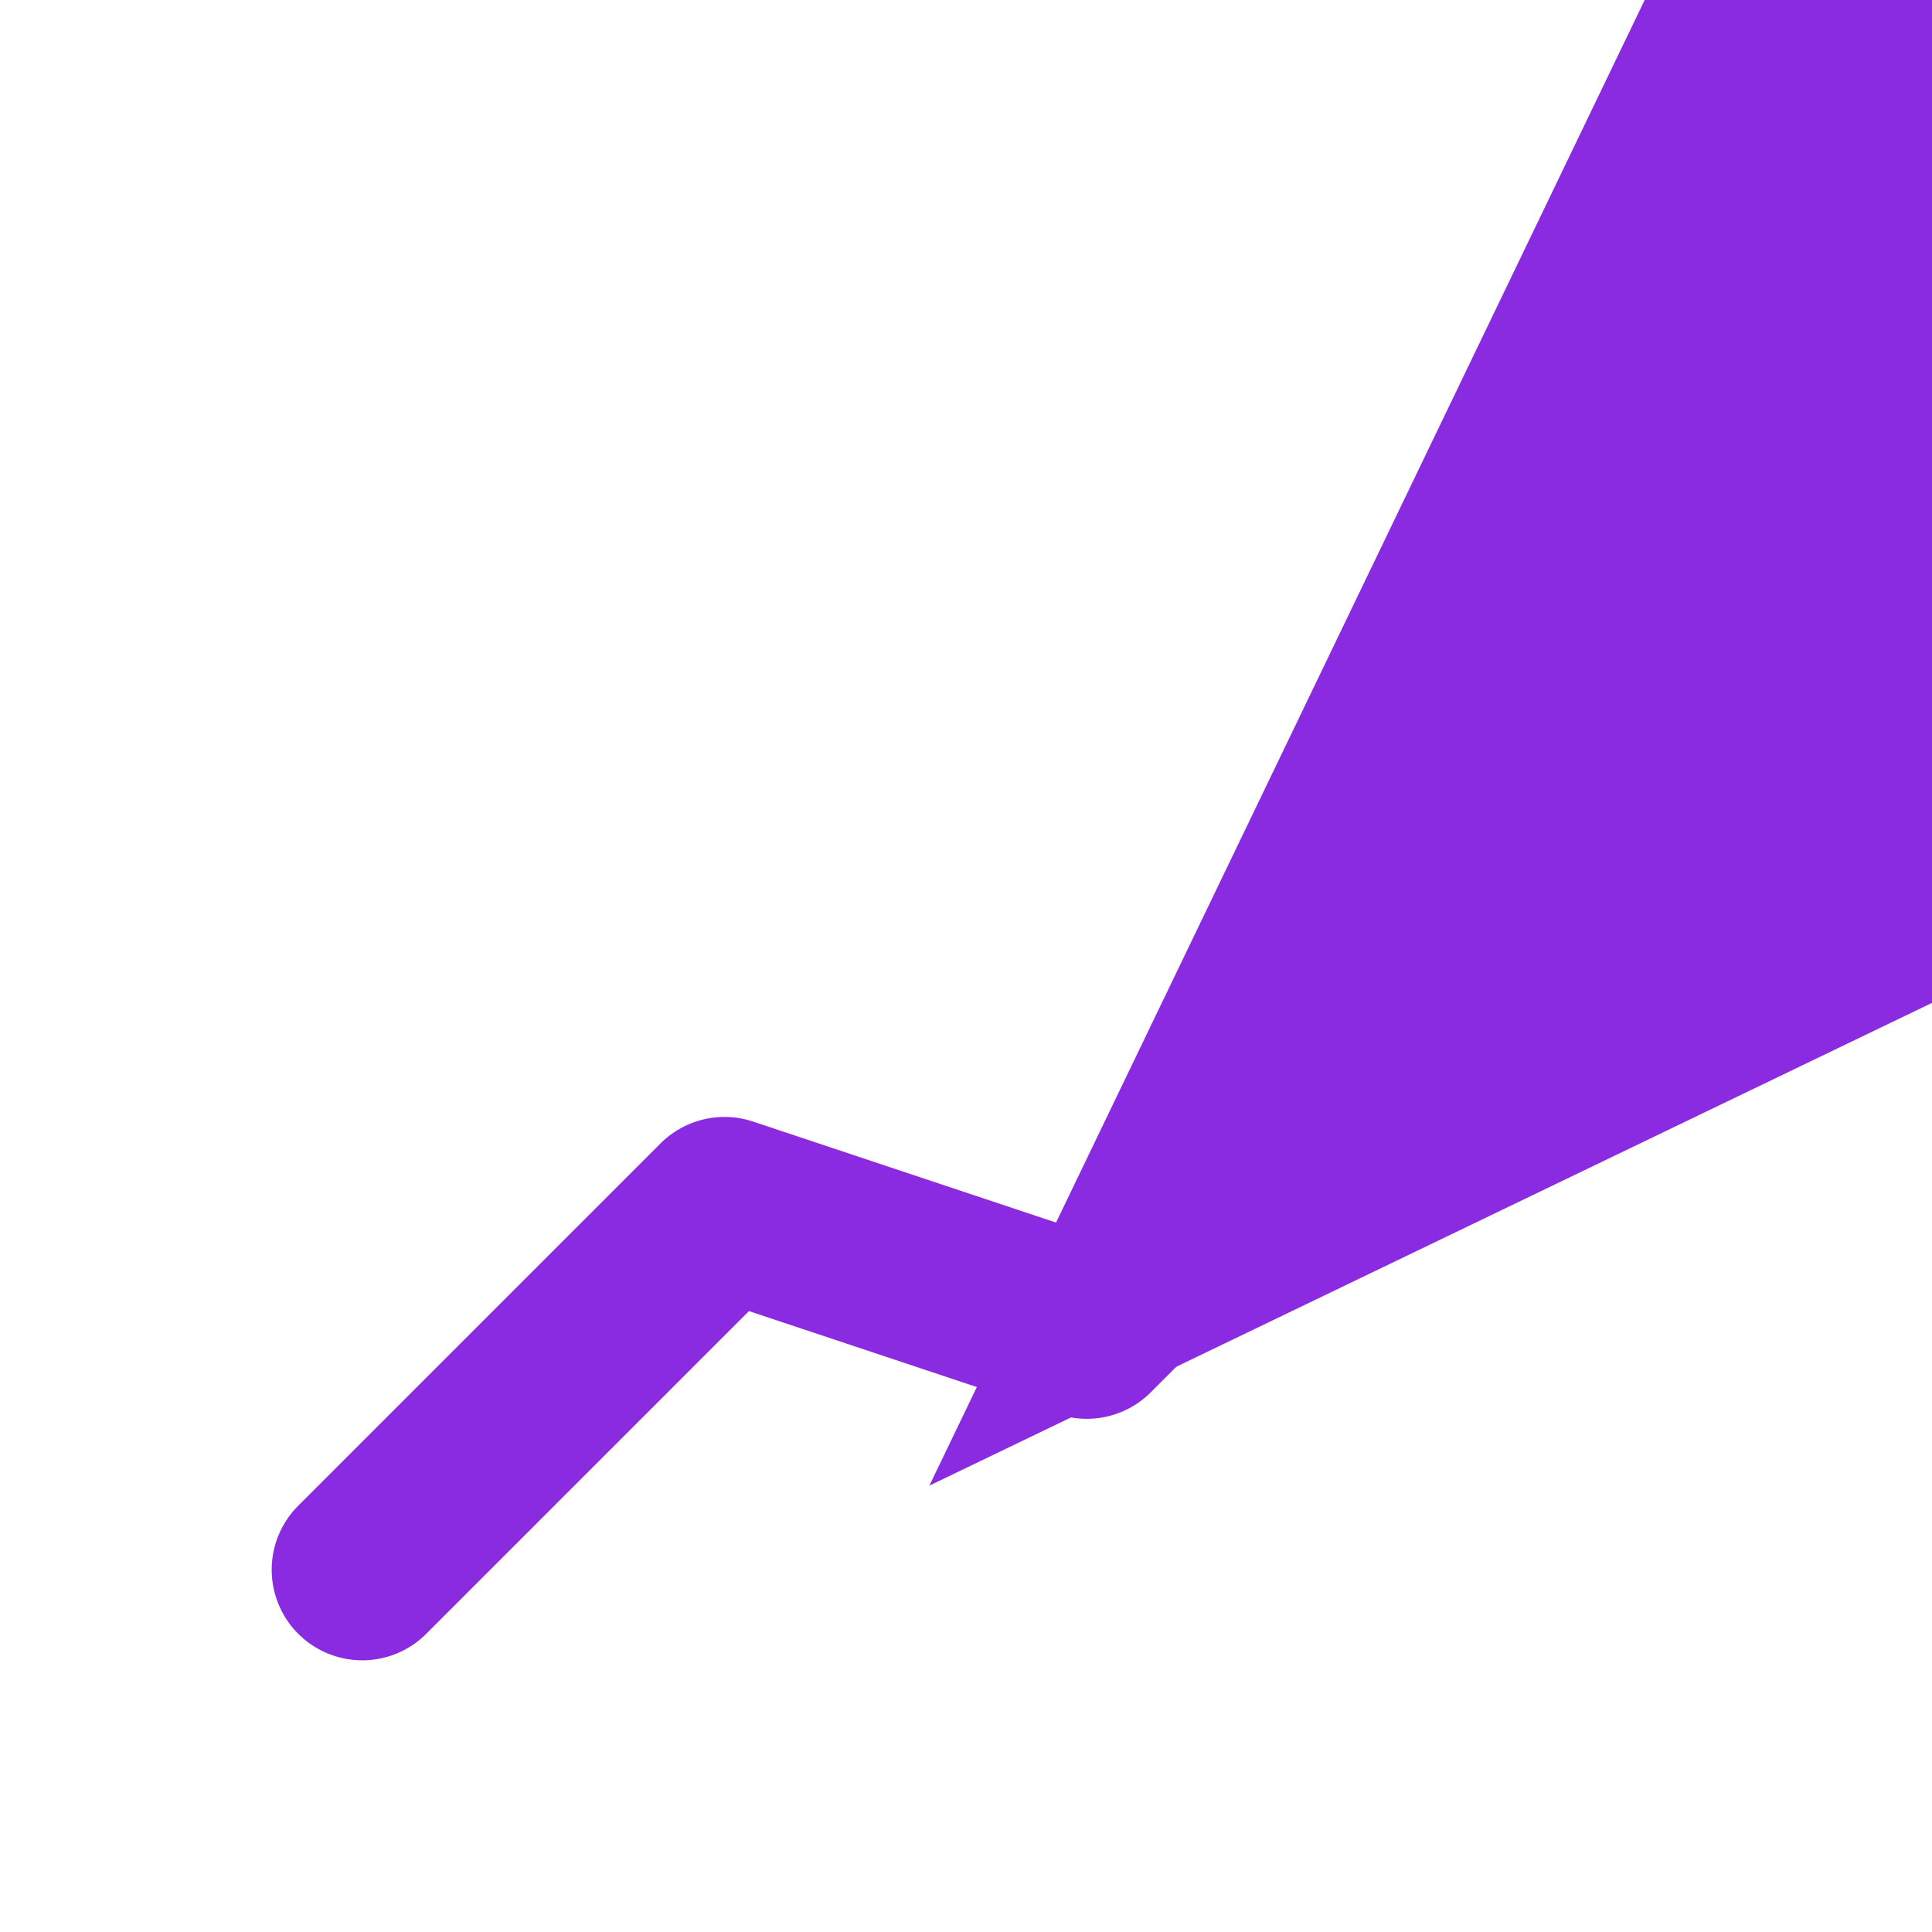 <svg width="64" height="64" viewBox="0 0 64 64" fill="none" xmlns="http://www.w3.org/2000/svg">
<defs>
    <marker id="arrowhead" markerWidth="10" markerHeight="7" 
    refX="5" refY="3.5" orient="auto" fill="#8A2BE2">
      <polygon points="0 3.5, 10 0, 10 7" />
    </marker>
</defs>
<path d="M12 52L24 40L36 44L52 28" stroke="#8A2BE2" stroke-width="6" stroke-linecap="round" stroke-linejoin="round" marker-end="url(#arrowhead)"/>
</svg>
